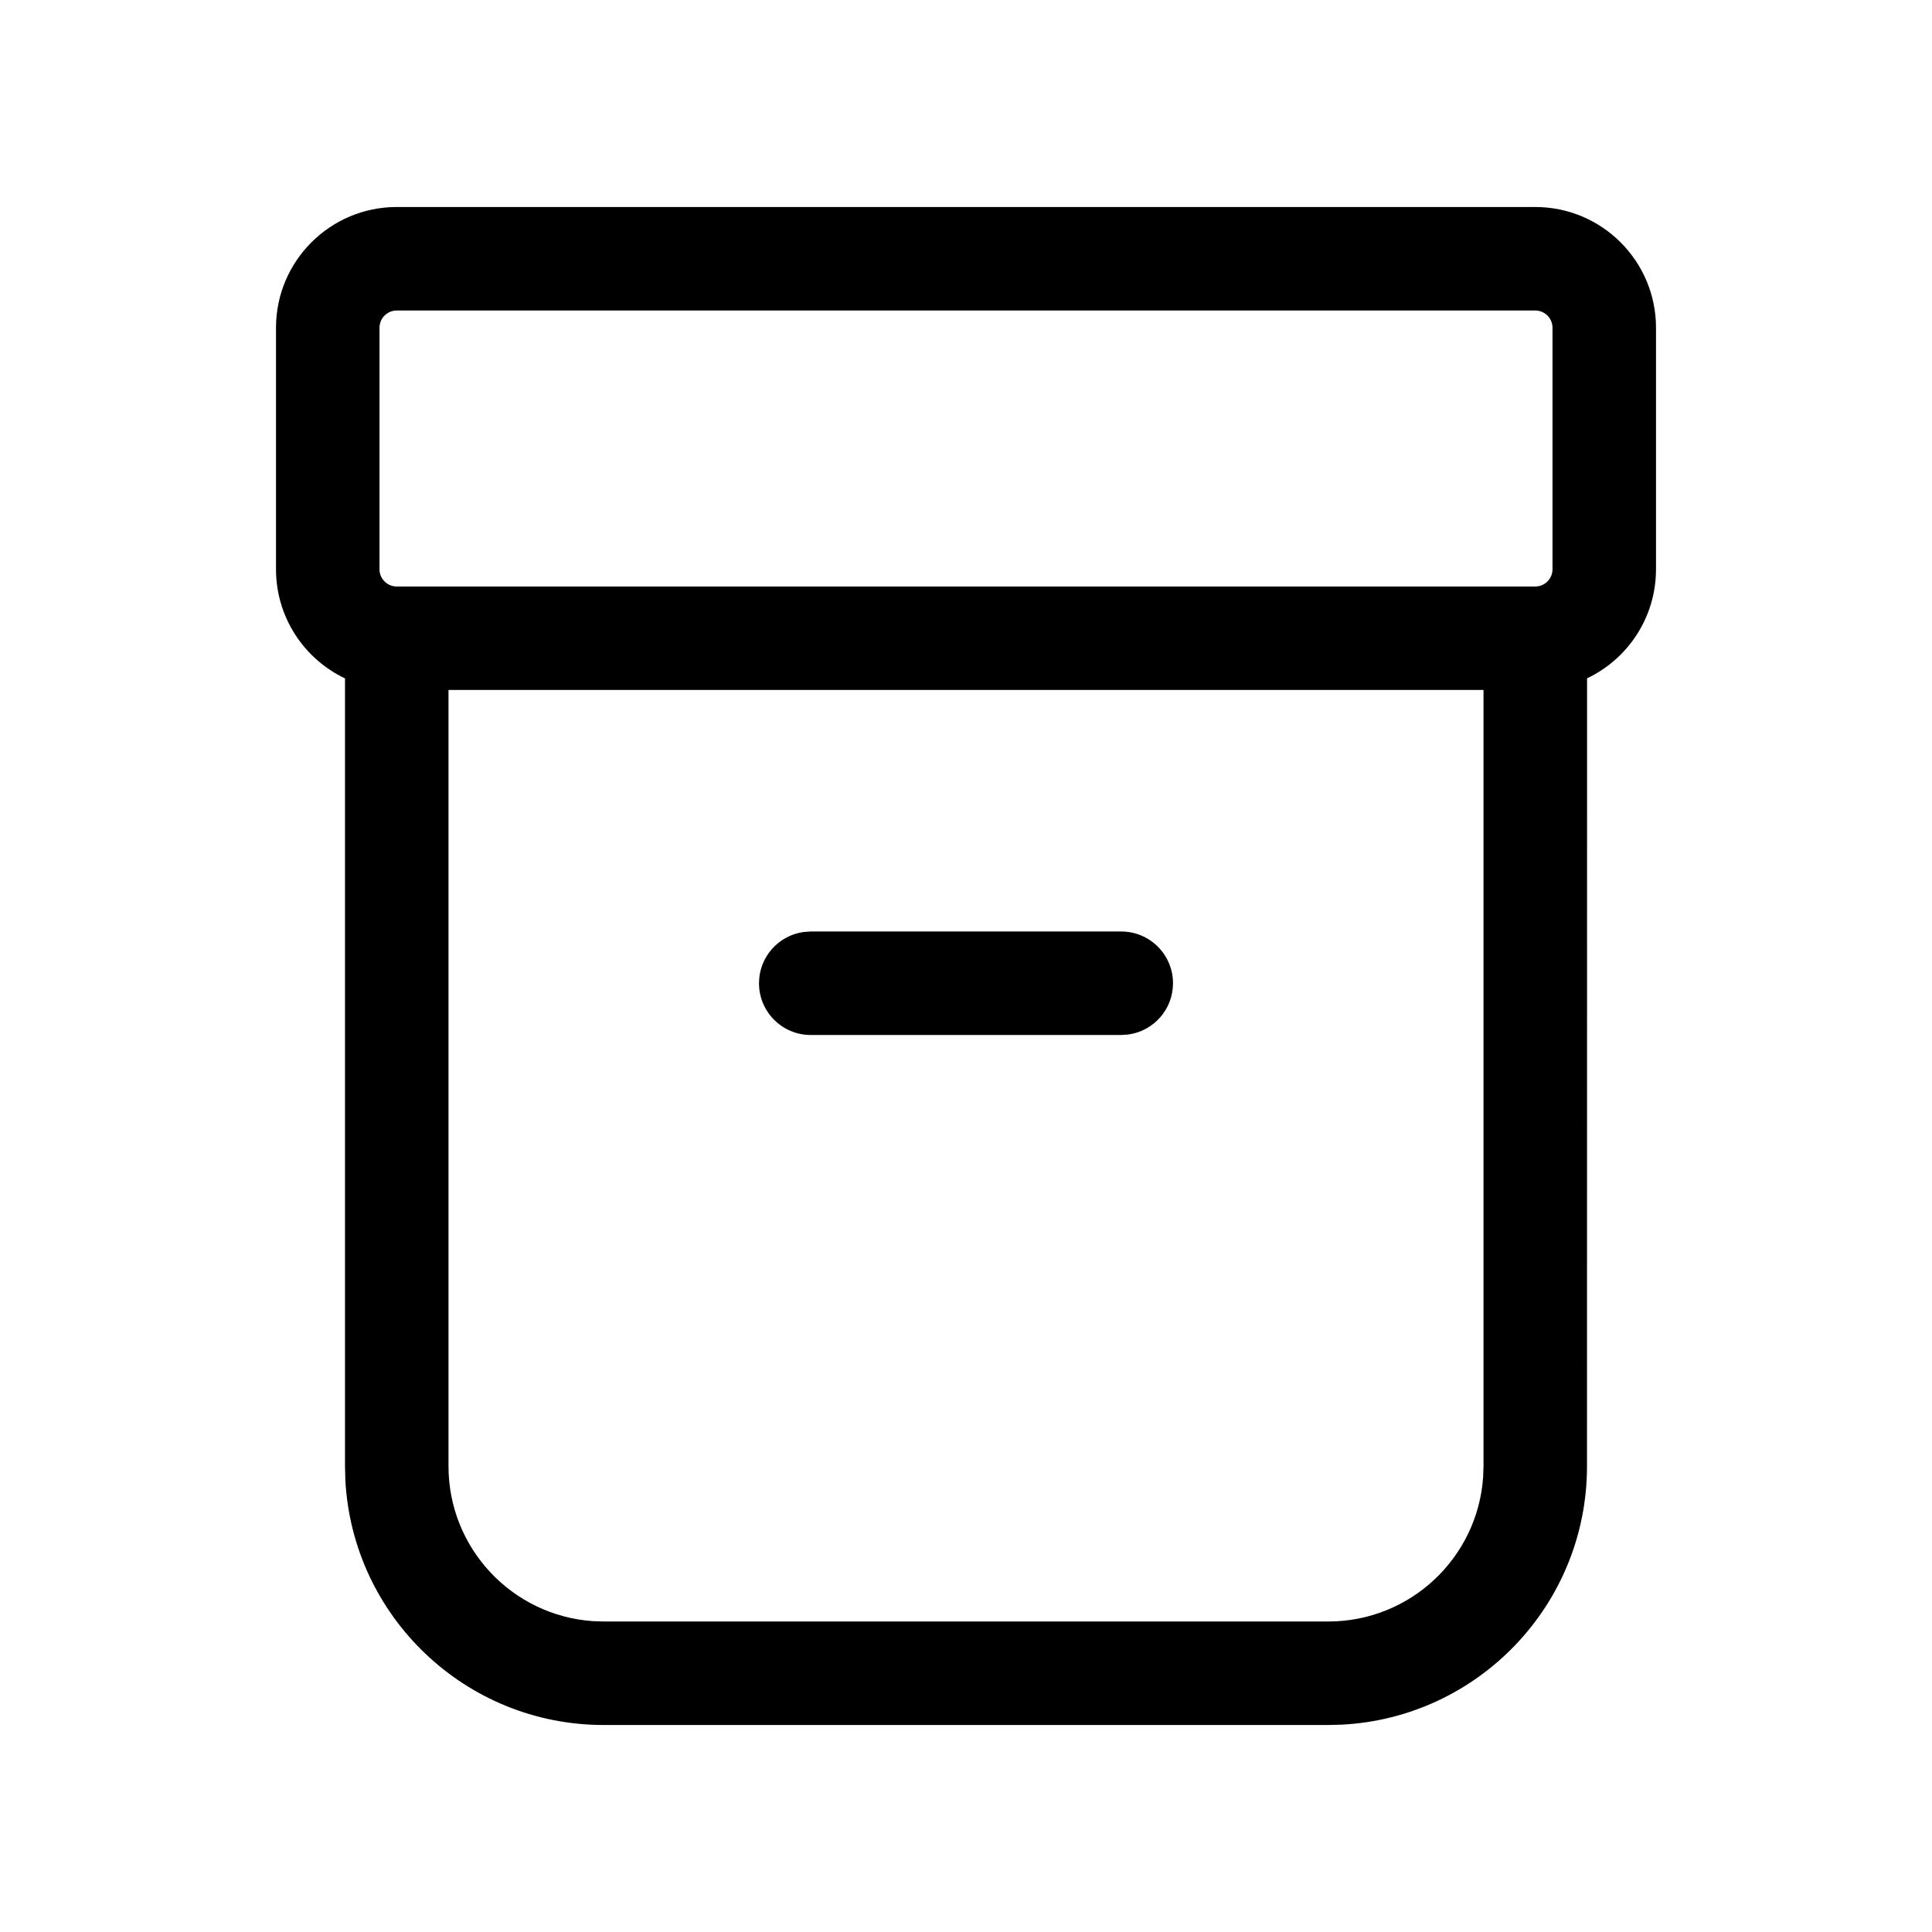 <svg viewBox="0 0 28 28" version="1.1" xmlns="http://www.w3.org/2000/svg" xmlns:xlink="http://www.w3.org/1999/xlink">
  <g stroke="none" stroke-width="1" fill="none" fill-rule="evenodd">
    <g fill="currentColor" fill-rule="nonzero">
      <path d="M22.25,3 C23.216,3 24,3.784 24,4.75 L24,8.25 C24,8.948 23.592,9.55 23.001,9.831 L23,21.25 C23,23.254 21.428,24.891 19.449,24.995 L19.25,25 L8.75,25 C6.746,25 5.109,23.428 5.005,21.449 L5,21.25 L5,9.832 C4.409,9.551 4,8.948 4,8.25 L4,4.75 C4,3.784 4.784,3 5.75,3 L22.25,3 Z M21.5,9.999 L6.5,9.999 L6.5,21.25 C6.5,22.441 7.425,23.416 8.596,23.495 L8.75,23.5 L19.25,23.5 C20.441,23.5 21.416,22.575 21.495,21.404 L21.5,21.25 L21.5,9.999 Z M11.75,13.5 L16.25,13.5 C16.664,13.5 17,13.836 17,14.25 C17,14.63 16.718,14.943 16.352,14.993 L16.25,15 L11.75,15 C11.336,15 11,14.664 11,14.25 C11,13.87 11.282,13.557 11.648,13.507 L11.75,13.5 L16.25,13.5 L11.75,13.5 Z M22.25,4.5 L5.75,4.5 C5.612,4.5 5.5,4.612 5.5,4.75 L5.5,8.25 C5.5,8.388 5.612,8.5 5.75,8.5 L22.25,8.5 C22.388,8.5 22.5,8.388 22.5,8.25 L22.5,4.75 C22.5,4.612 22.388,4.5 22.25,4.5 Z"></path>
    </g>
  </g>
</svg>
